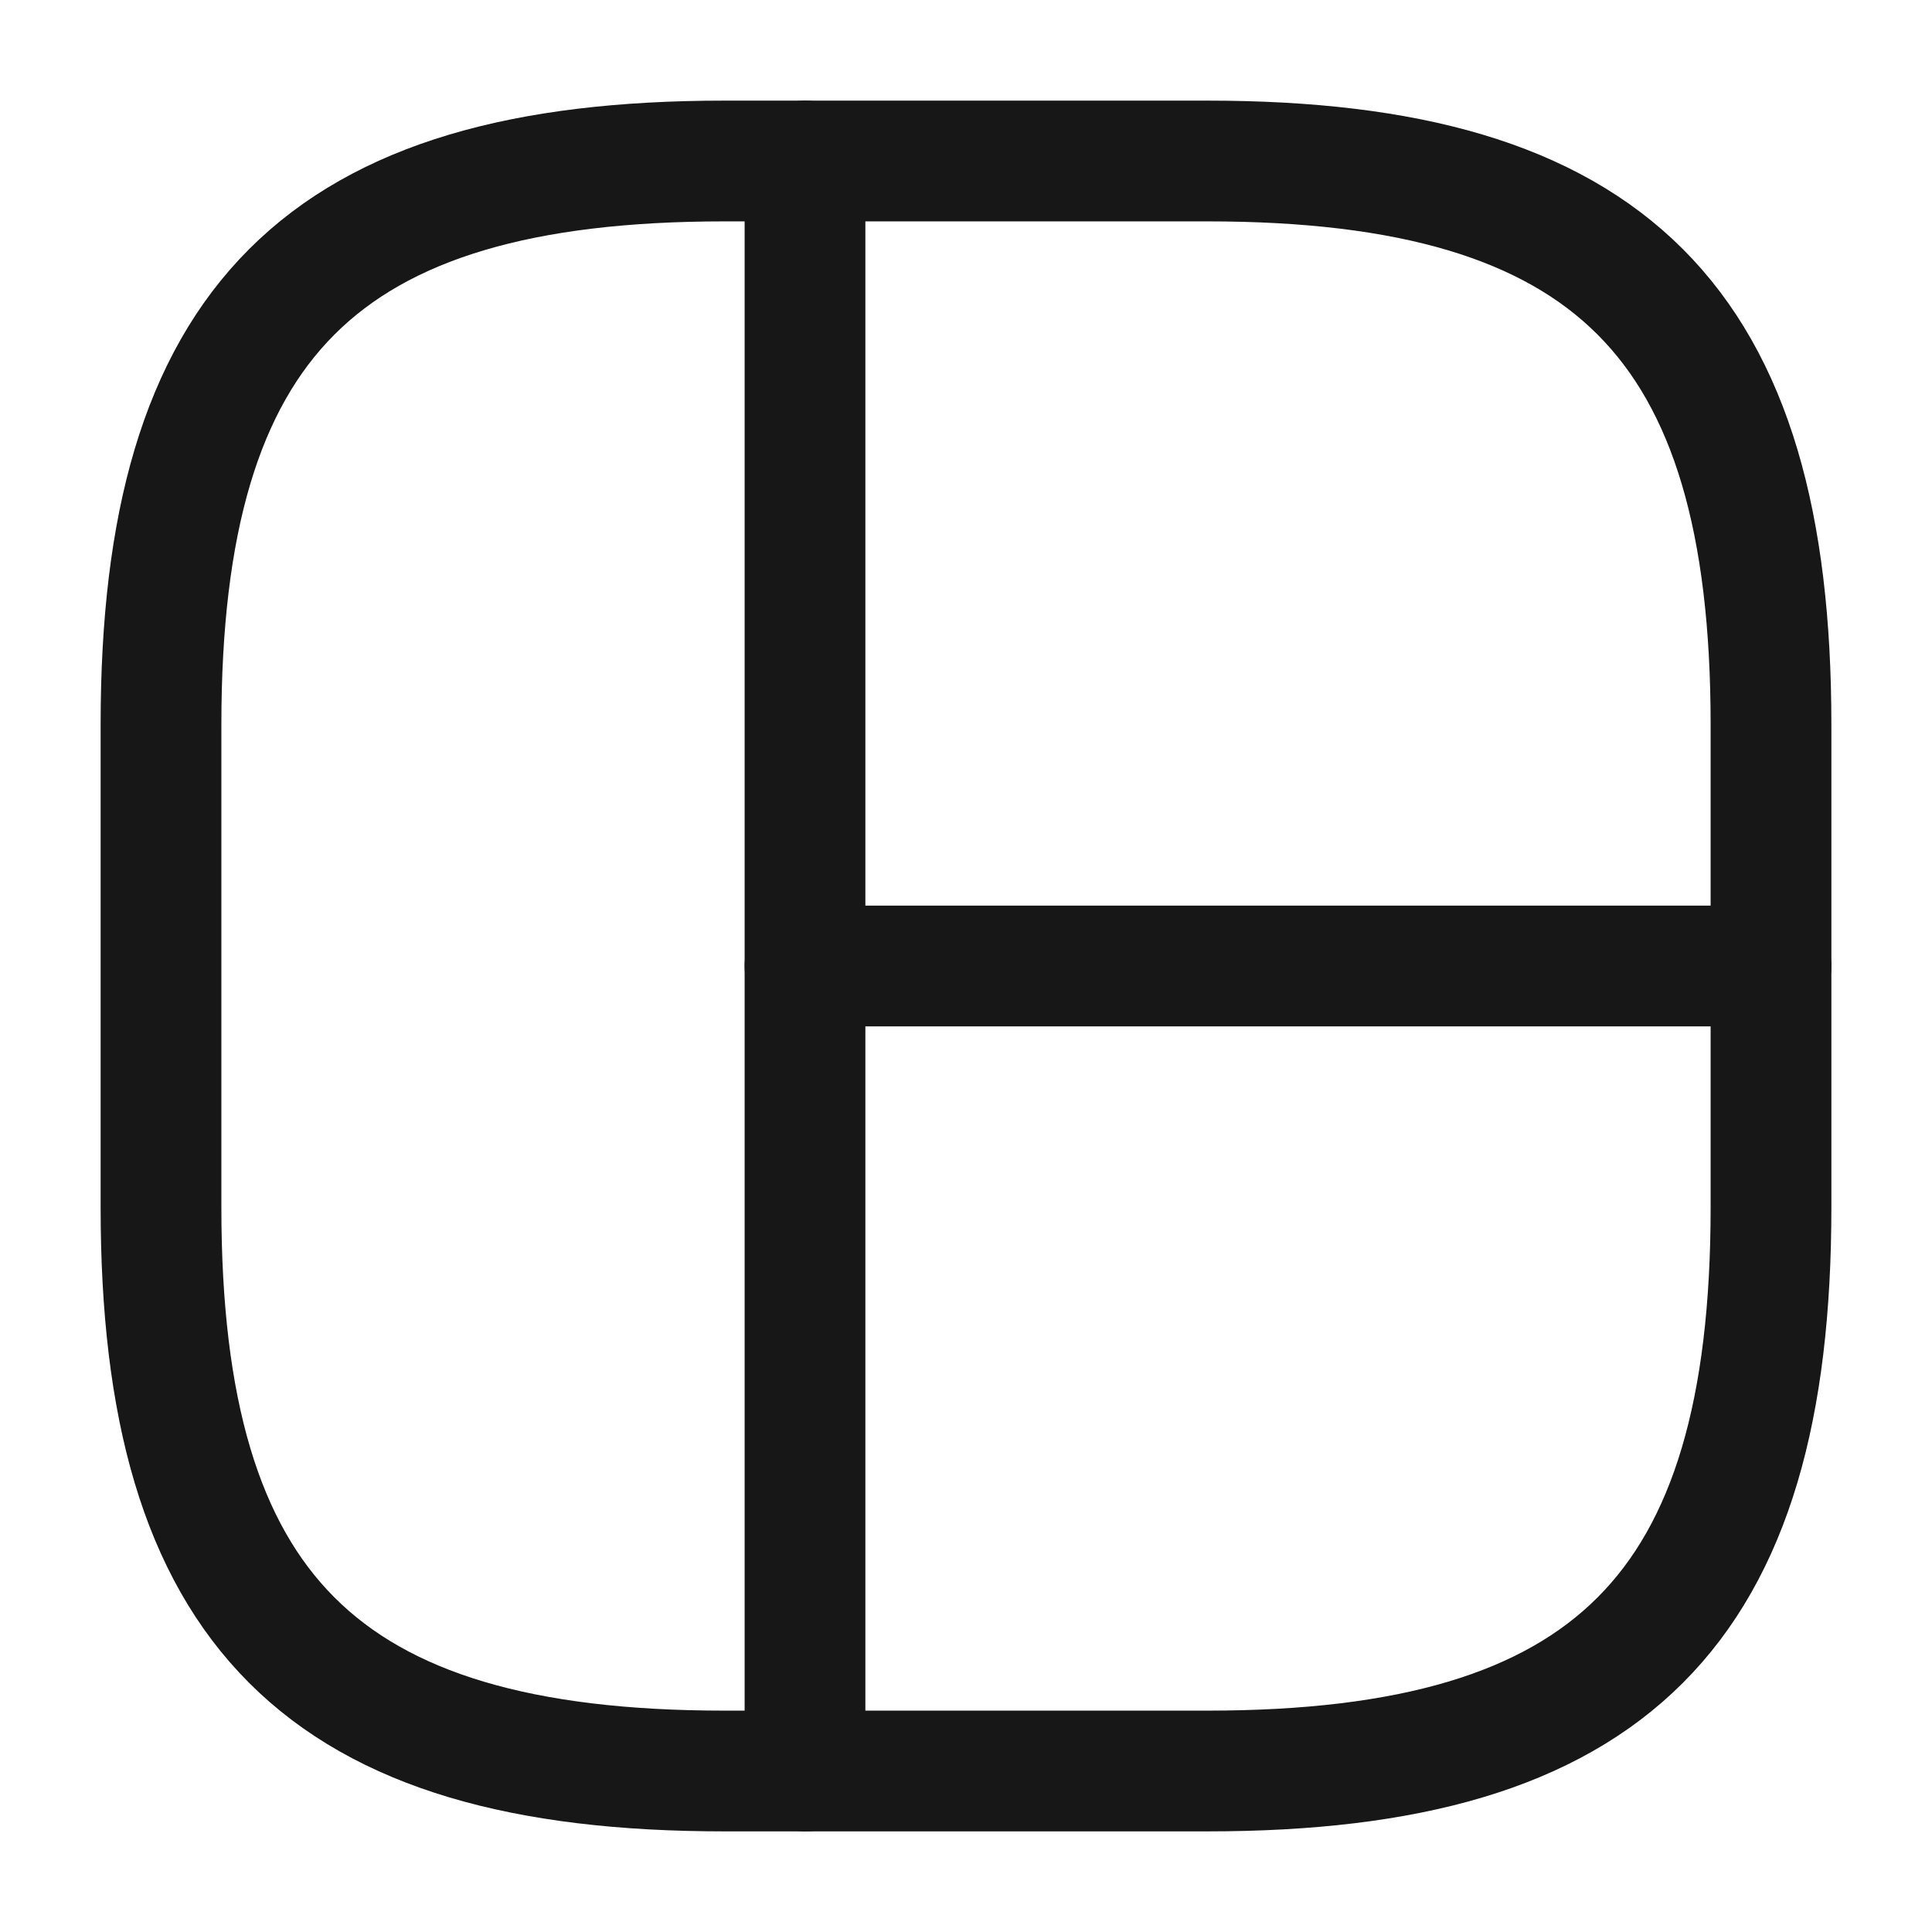 <svg width="24" height="24" viewBox="0 0 24 24" fill="none" xmlns="http://www.w3.org/2000/svg">
<path d="M9 22H15C20 22 22 20 22 15V9C22 4 20 2 15 2H9C4 2 2 4 2 9V15C2 20 4 22 9 22Z" stroke="#171717" stroke-width="1.5" stroke-linecap="round" stroke-linejoin="round"/>
<path d="M10 2V22" stroke="#171717" stroke-width="1.5" stroke-linecap="round" stroke-linejoin="round"/>
<path d="M10 12H22" stroke="#171717" stroke-width="1.5" stroke-linecap="round" stroke-linejoin="round"/>
</svg>
